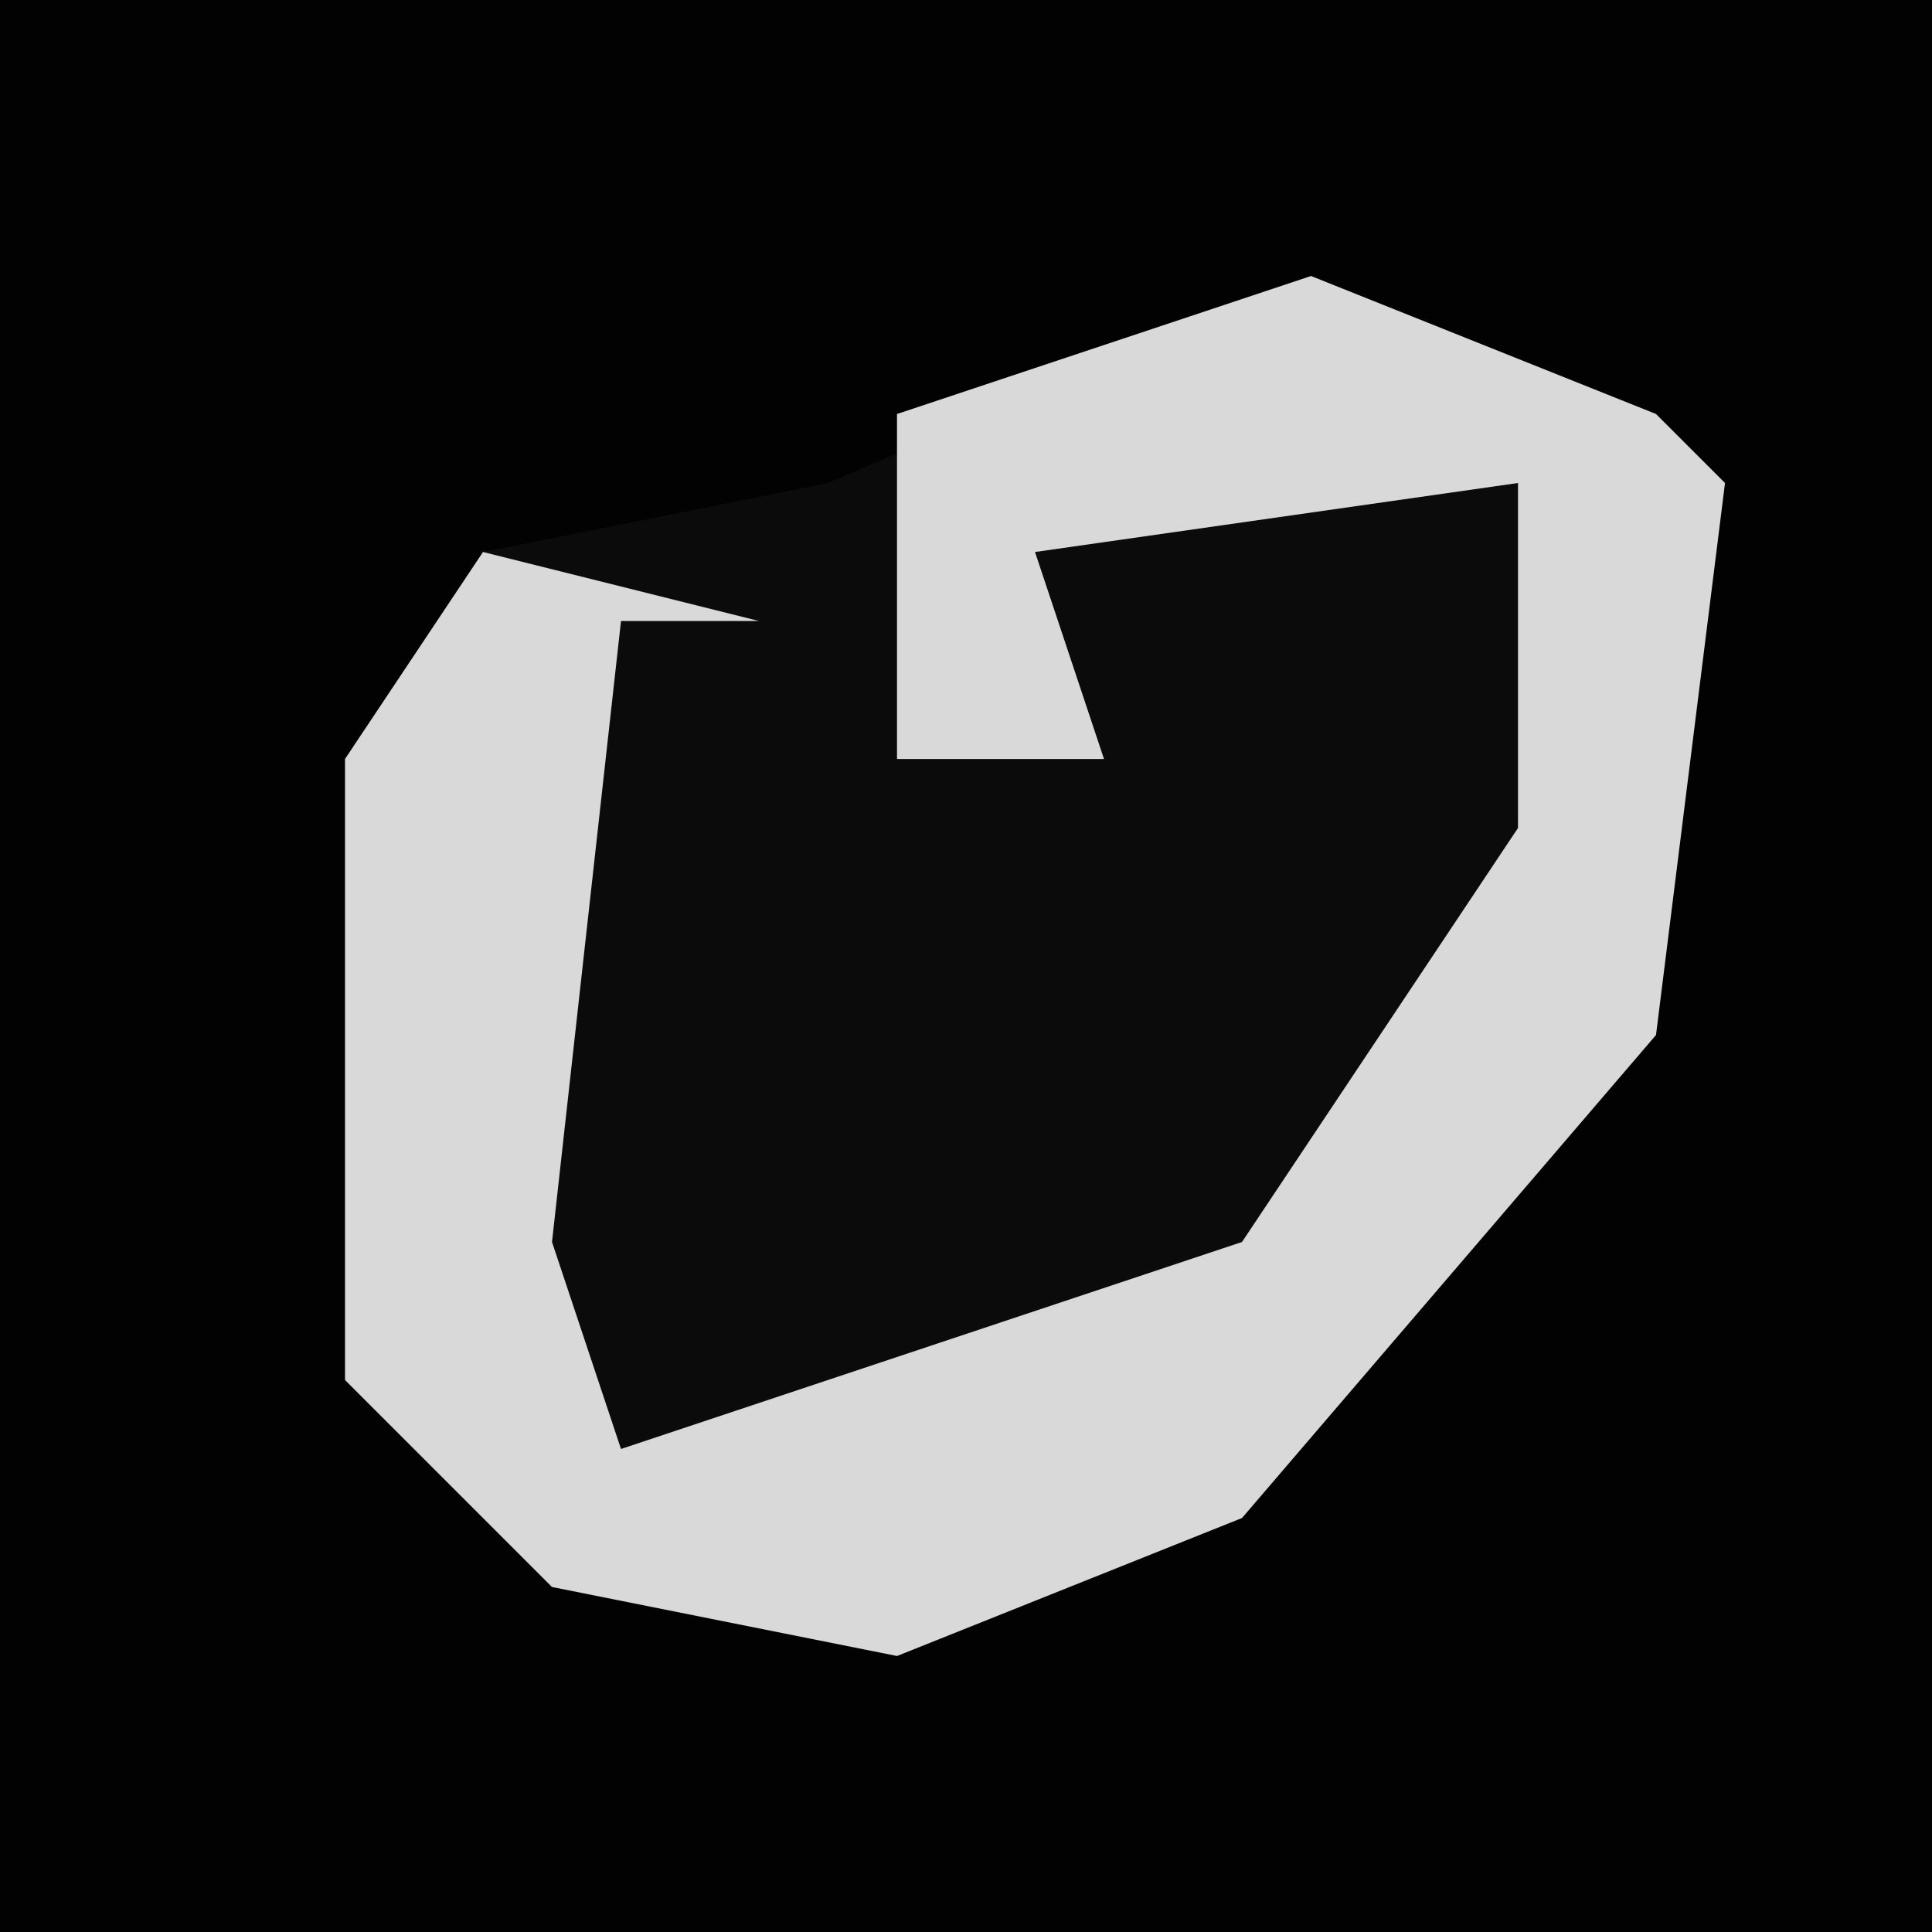 <?xml version="1.0" encoding="UTF-8"?>
<svg version="1.1" xmlns="http://www.w3.org/2000/svg" width="28" height="28">
<path d="M0,0 L28,0 L28,28 L0,28 Z " fill="#020202" transform="translate(0,0)"/>
<path d="M0,0 L5,2 L6,3 L5,11 L-1,18 L-6,20 L-11,19 L-14,16 L-14,7 L-12,4 L-7,3 Z " fill="#0B0B0B" transform="translate(19,4)"/>
<path d="M0,0 L5,2 L6,3 L5,11 L-1,18 L-6,20 L-11,19 L-14,16 L-14,7 L-12,4 L-8,5 L-10,5 L-11,14 L-10,17 L-1,14 L3,8 L3,3 L-4,4 L-3,7 L-6,7 L-6,2 Z " fill="#D9D9D9" transform="translate(19,4)"/>
</svg>
